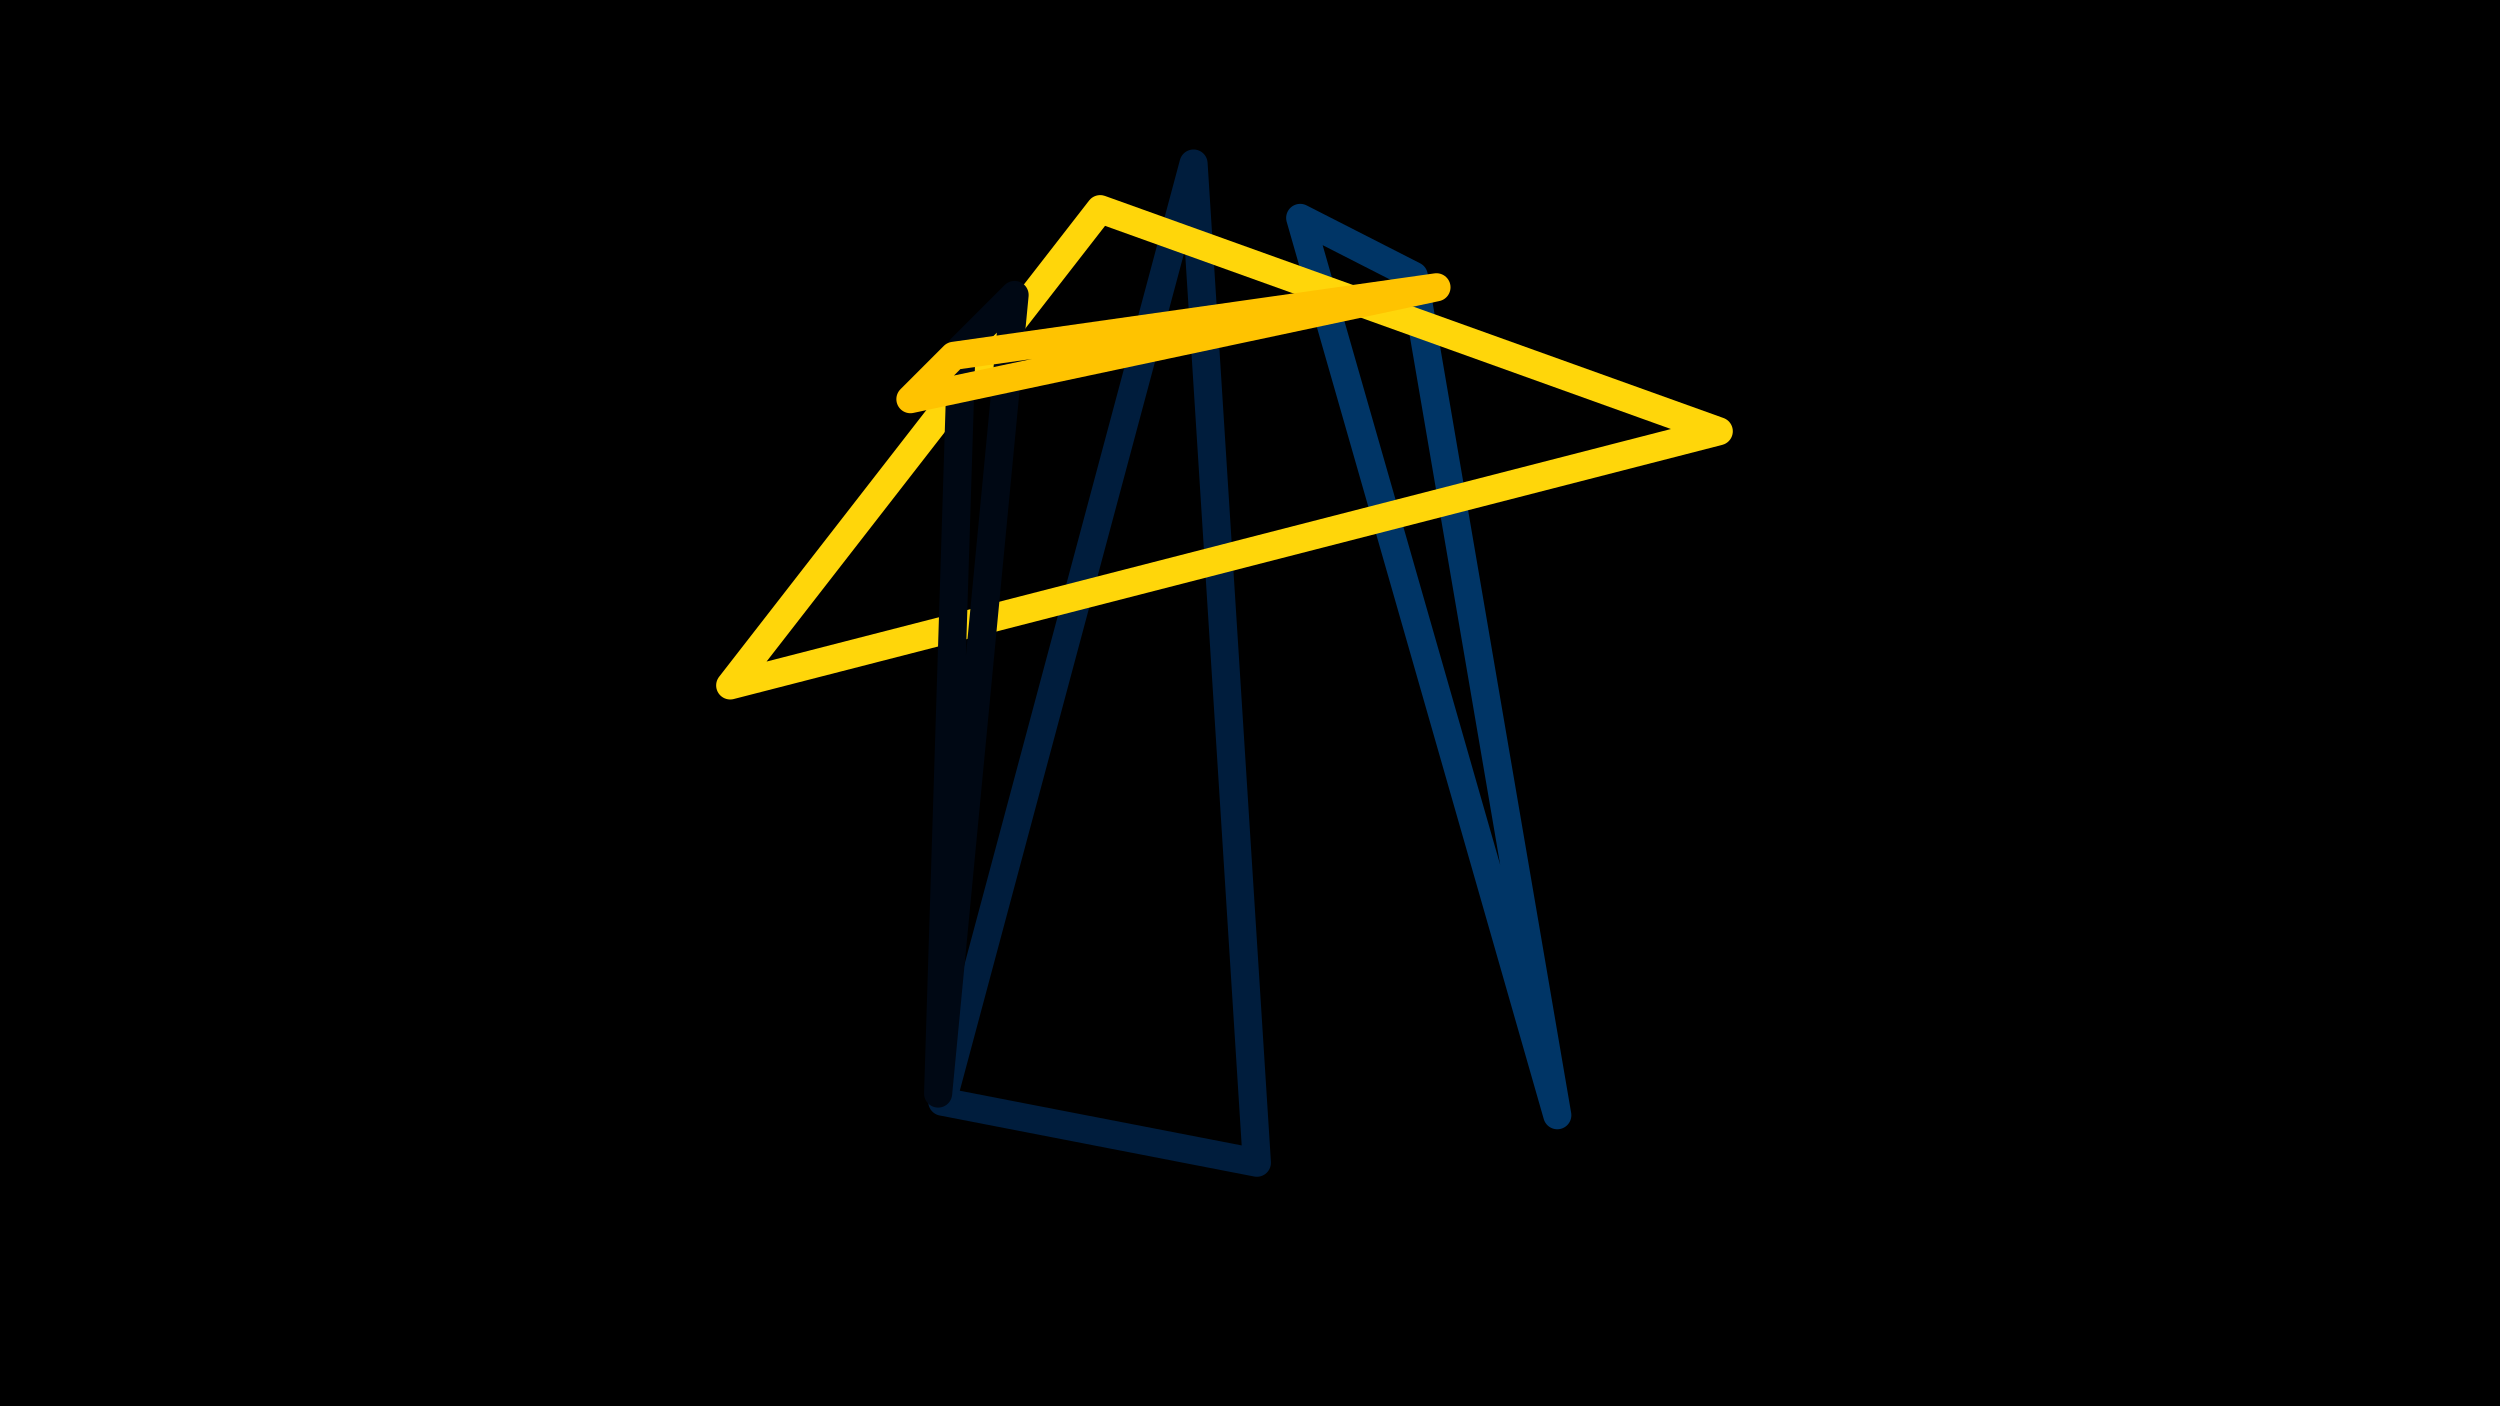<svg width="1200" height="675" viewBox="-500 -500 1200 675" xmlns="http://www.w3.org/2000/svg"><path d="M-500,-500H1200V675H-1200Z" fill="#000"/><style>path{stroke-width:13.5; stroke-linejoin:round}</style><path d="M-47.7 28.8l120.6-450.3 30.4 479.6zZ" fill="none" stroke="#001d3d"/><path d="M124.1-395.4l123.4 430.7-68.9-402.9zZ" fill="none" stroke="#003566"/><path d="M325-293l-474.5 122 177.6-228.6zZ" fill="none" stroke="#ffd60a"/><path d="M-13-358.4l-36.7 383.3 11.2-357.8zZ" fill="none" stroke="#000814"/><path d="M189.5-362.1l-231.7 32.9-20.8 20.8zZ" fill="none" stroke="#ffc300"/></svg>